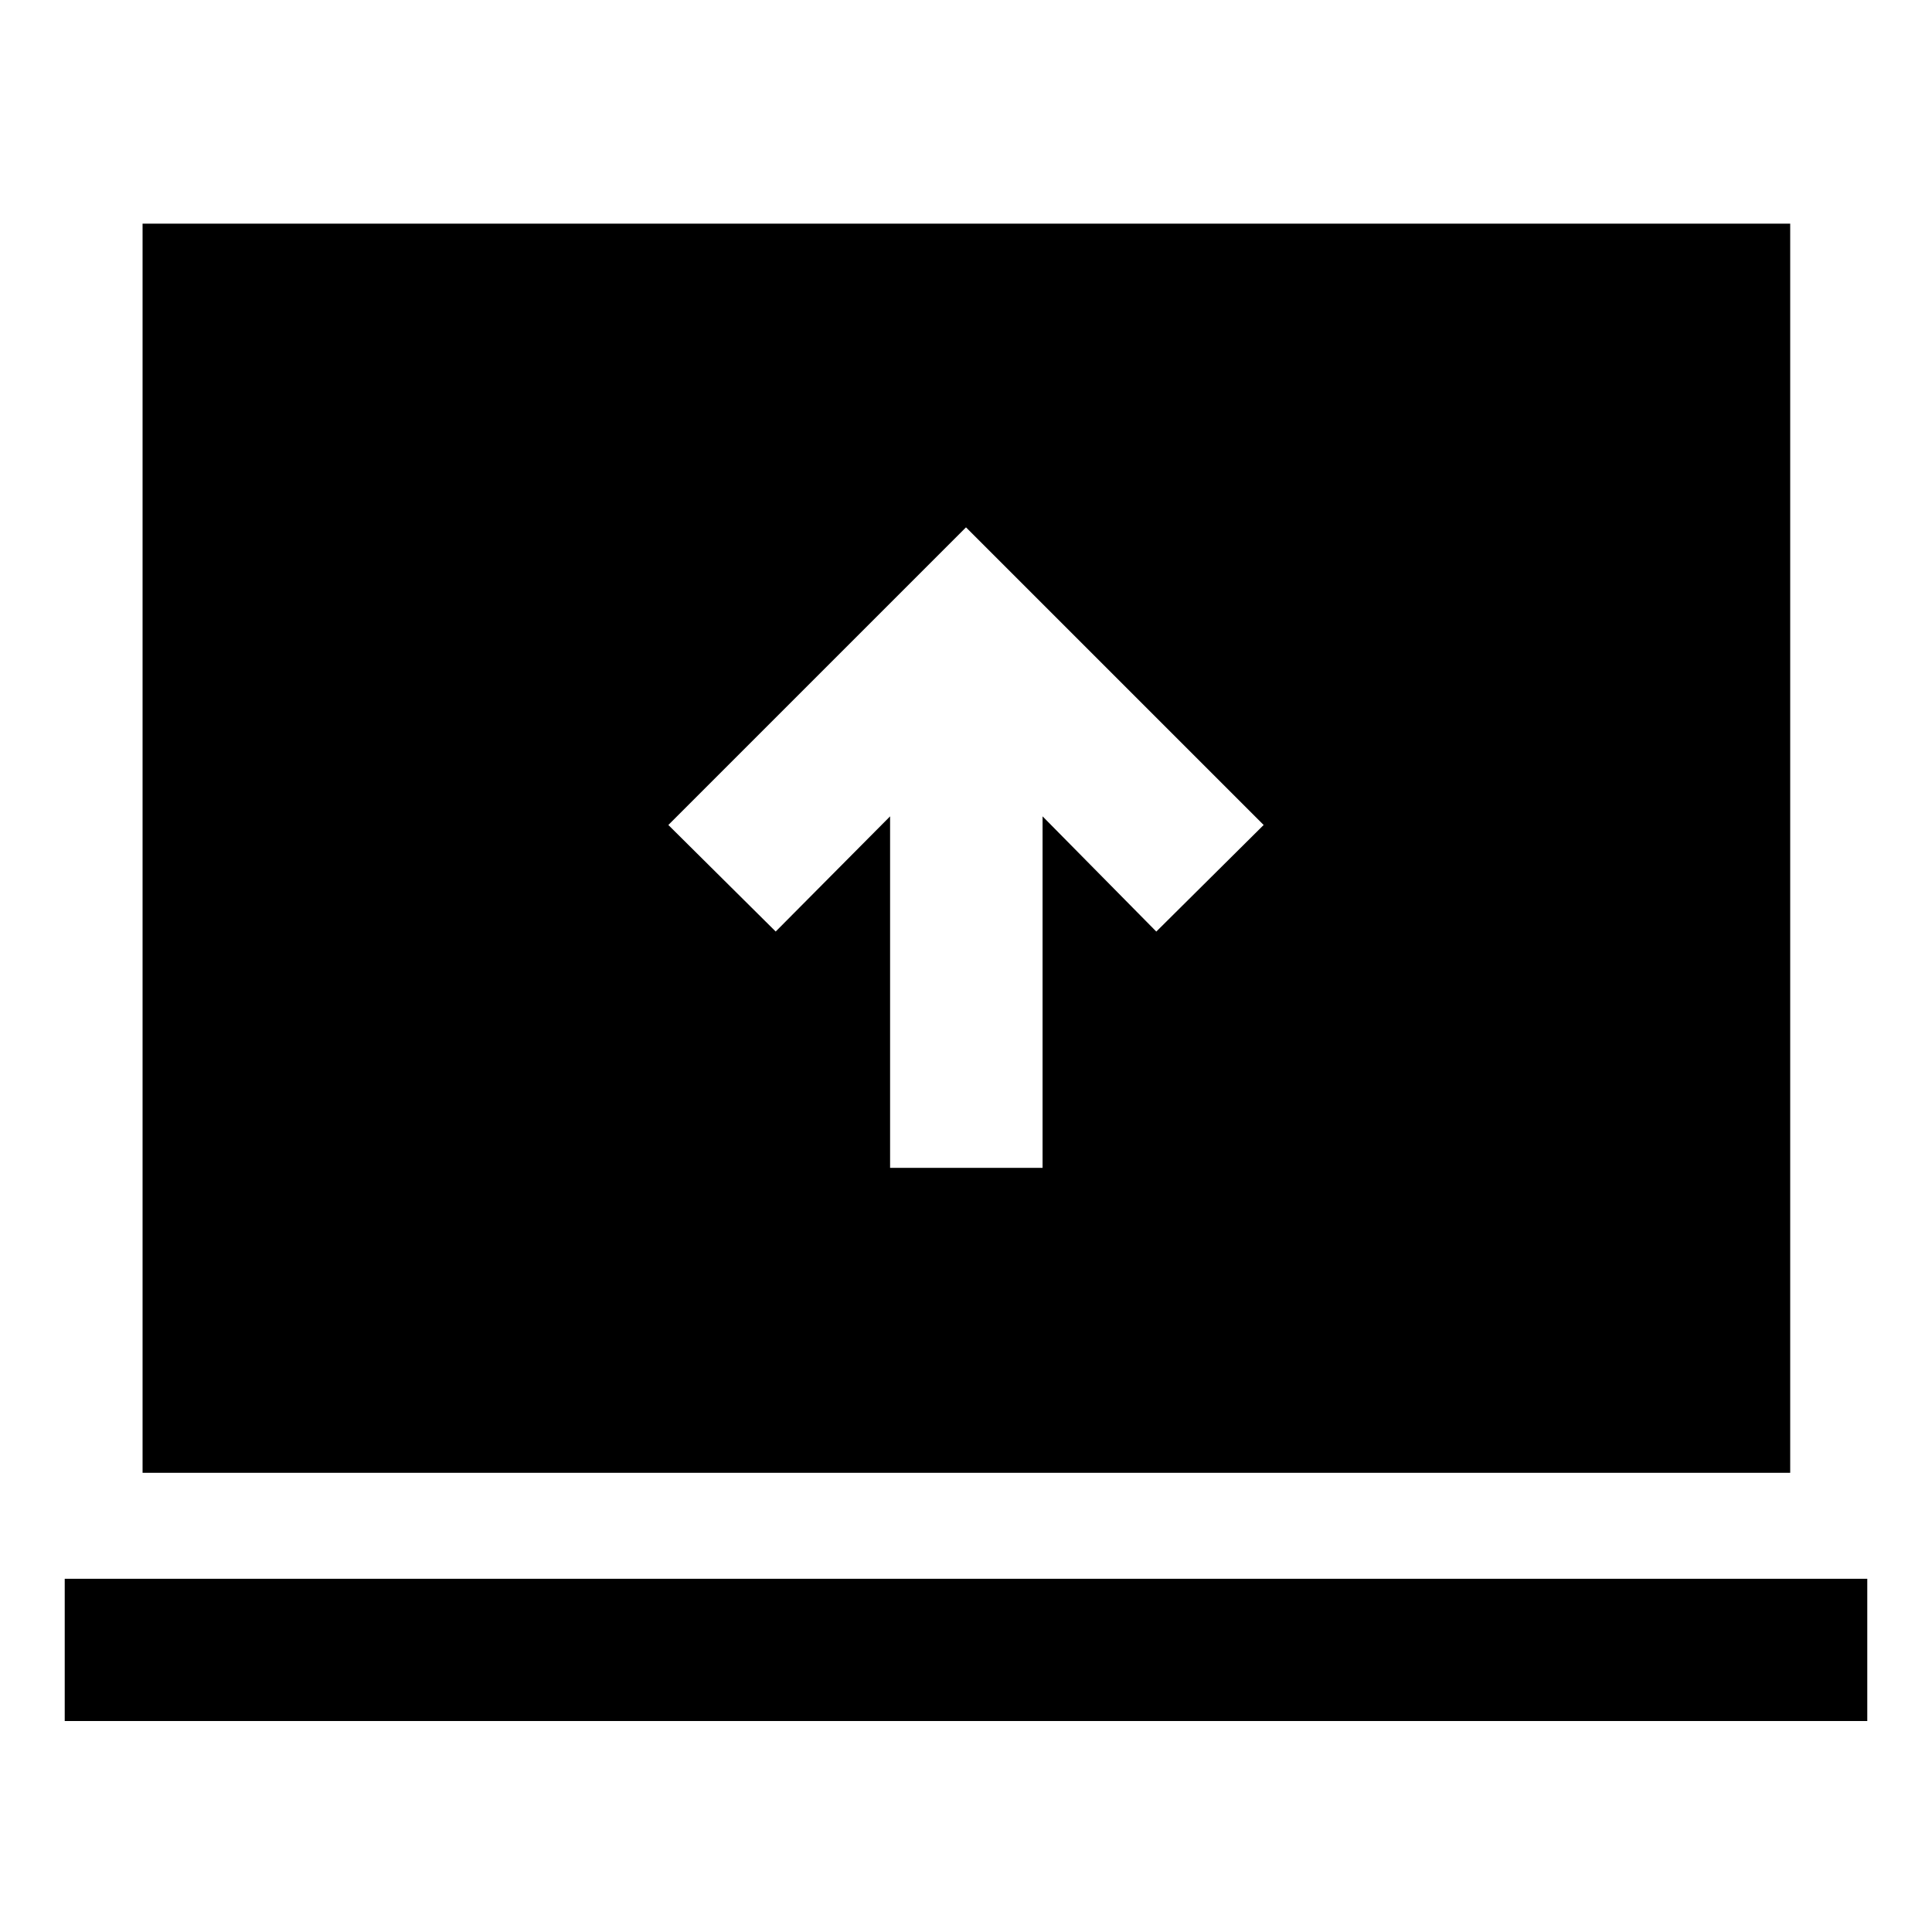<svg xmlns="http://www.w3.org/2000/svg" height="40" viewBox="0 -960 960 960" width="40"><path d="M442.28-379.7h75.77v-174.66l56.51 57.25 53.34-52.96L480-697.96 332.1-550.07l53.34 52.94 56.84-57.23v174.66ZM32.16-104.82v-70.69h895.68v70.69H32.16Zm38.68-123.35v-620.7h818.7v620.7H70.84Z"/></svg>